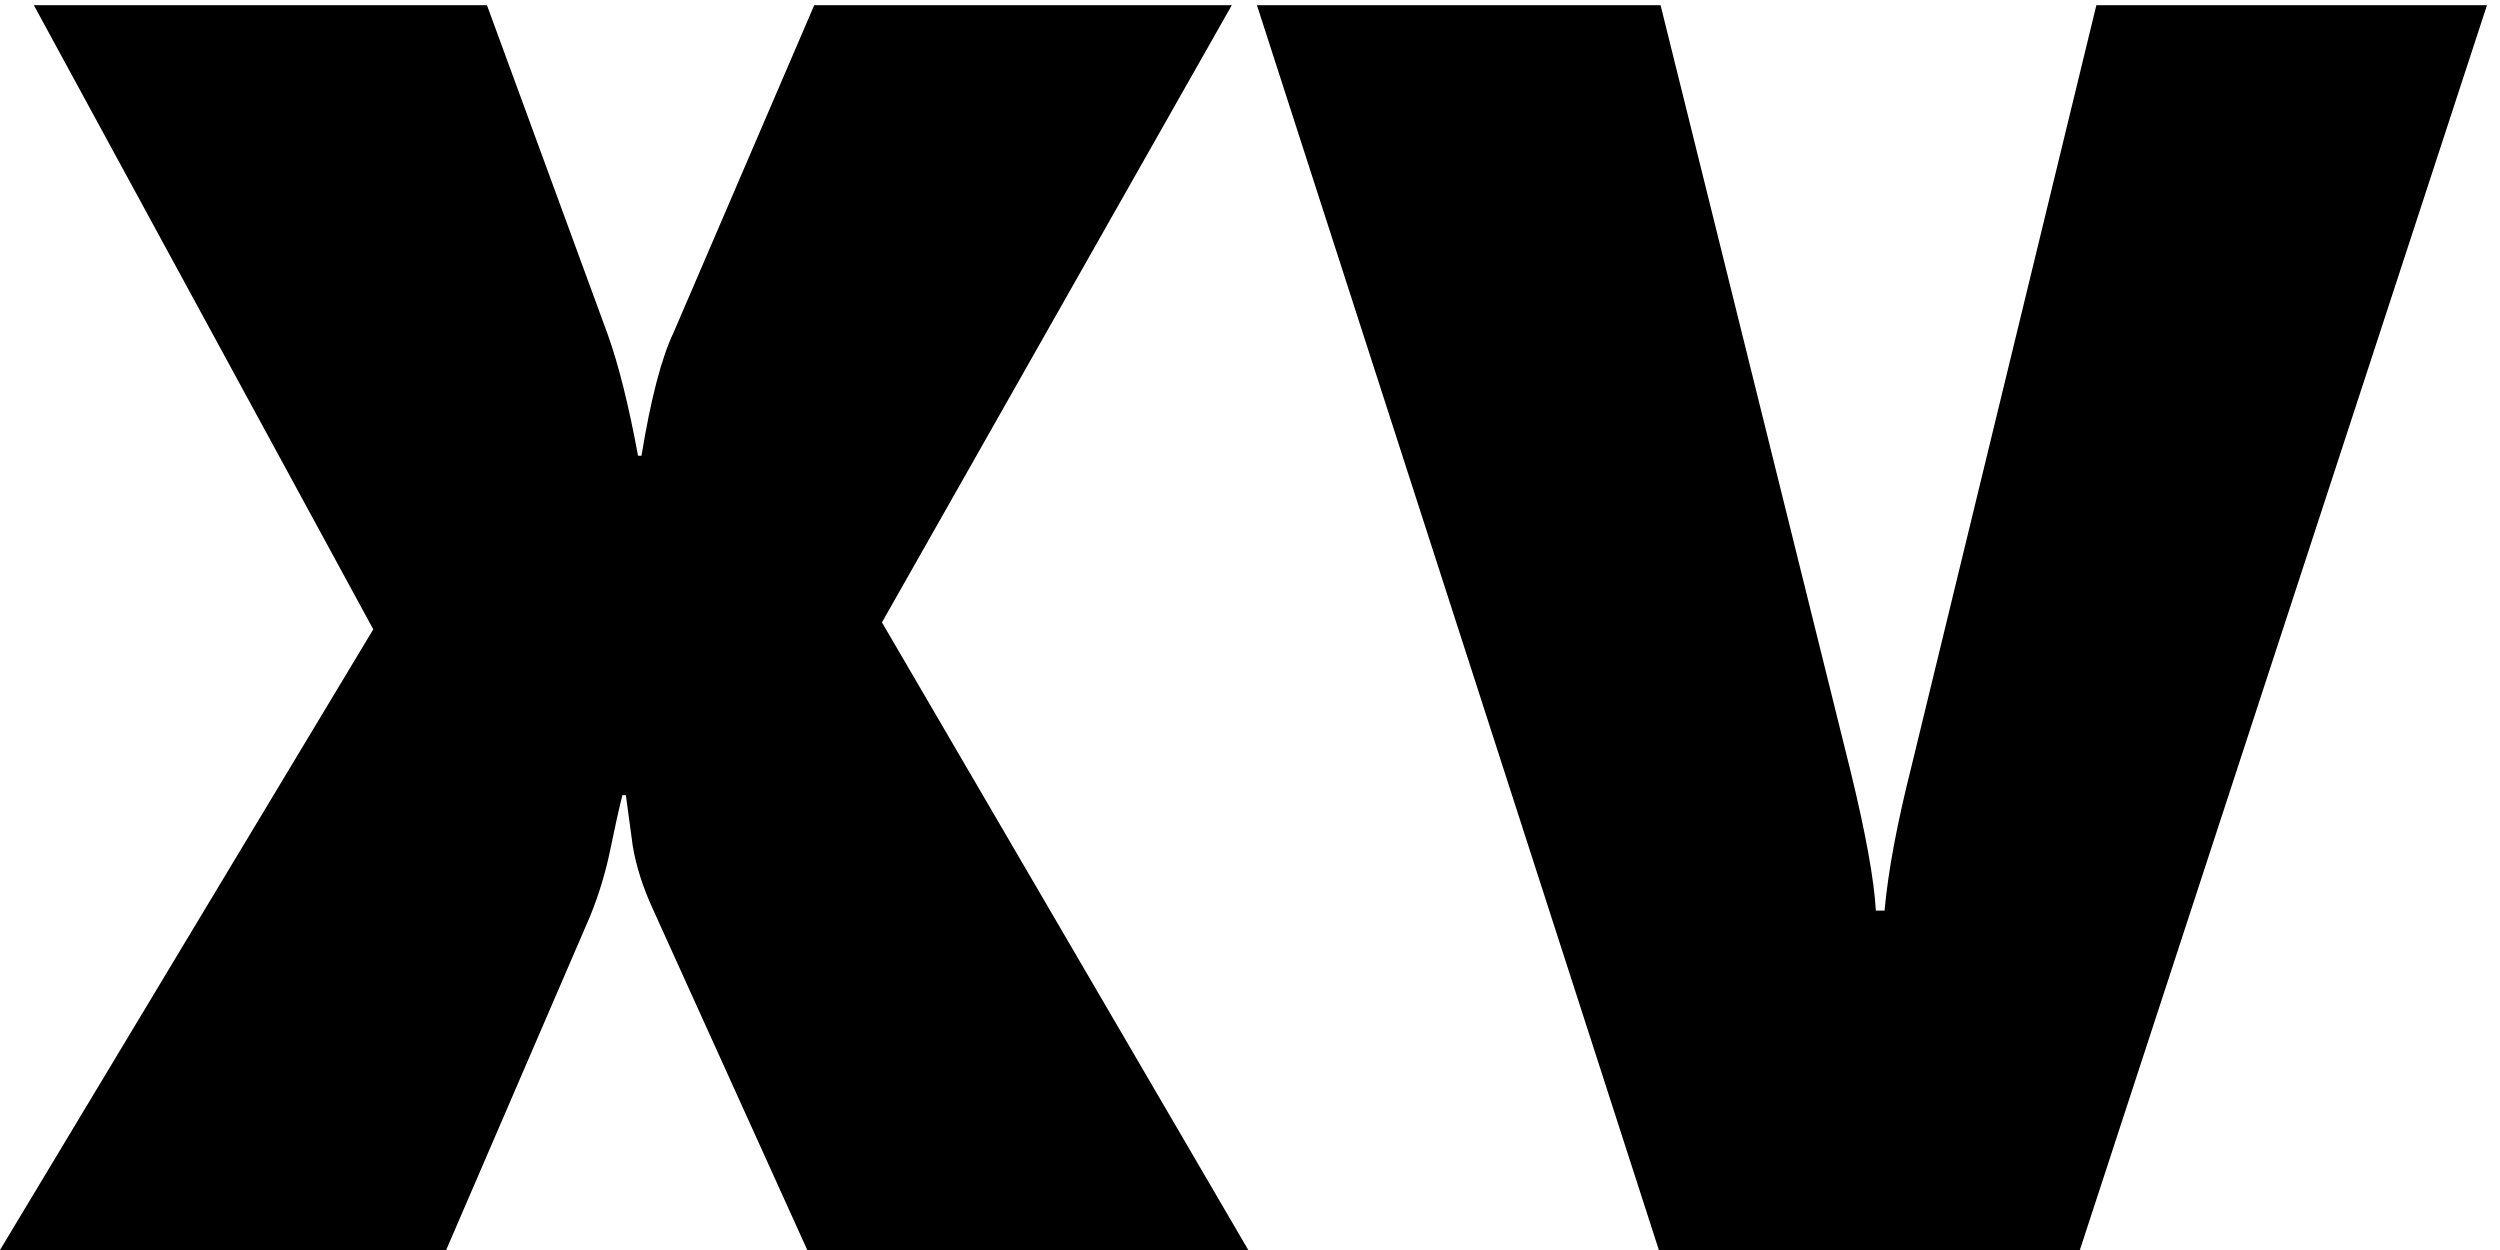 <svg width="90" height="45" viewBox="0 0 90 45" fill="none" xmlns="http://www.w3.org/2000/svg">
<path d="M29.062 45L23.5 32.719C23.146 31.948 22.906 31.198 22.781 30.469C22.677 29.719 22.594 29.104 22.531 28.625H22.406C22.281 29.125 22.135 29.781 21.969 30.594C21.802 31.406 21.562 32.198 21.25 32.969L16.062 45H0L13.438 22.656L1.219 0.188H17.531L21.875 12.031C22.271 13.135 22.635 14.594 22.969 16.406H23.094C23.427 14.365 23.812 12.885 24.25 11.969L29.312 0.188H44.344L31.75 22.406L44.938 45H29.062ZM74.875 45H59.719L45.25 0.188H59.781L66.625 27.781C67.167 30.01 67.469 31.677 67.531 32.781H67.844C67.969 31.385 68.292 29.656 68.812 27.594L75.469 0.188H89.531L74.875 45Z" fill="black"/>
</svg>
